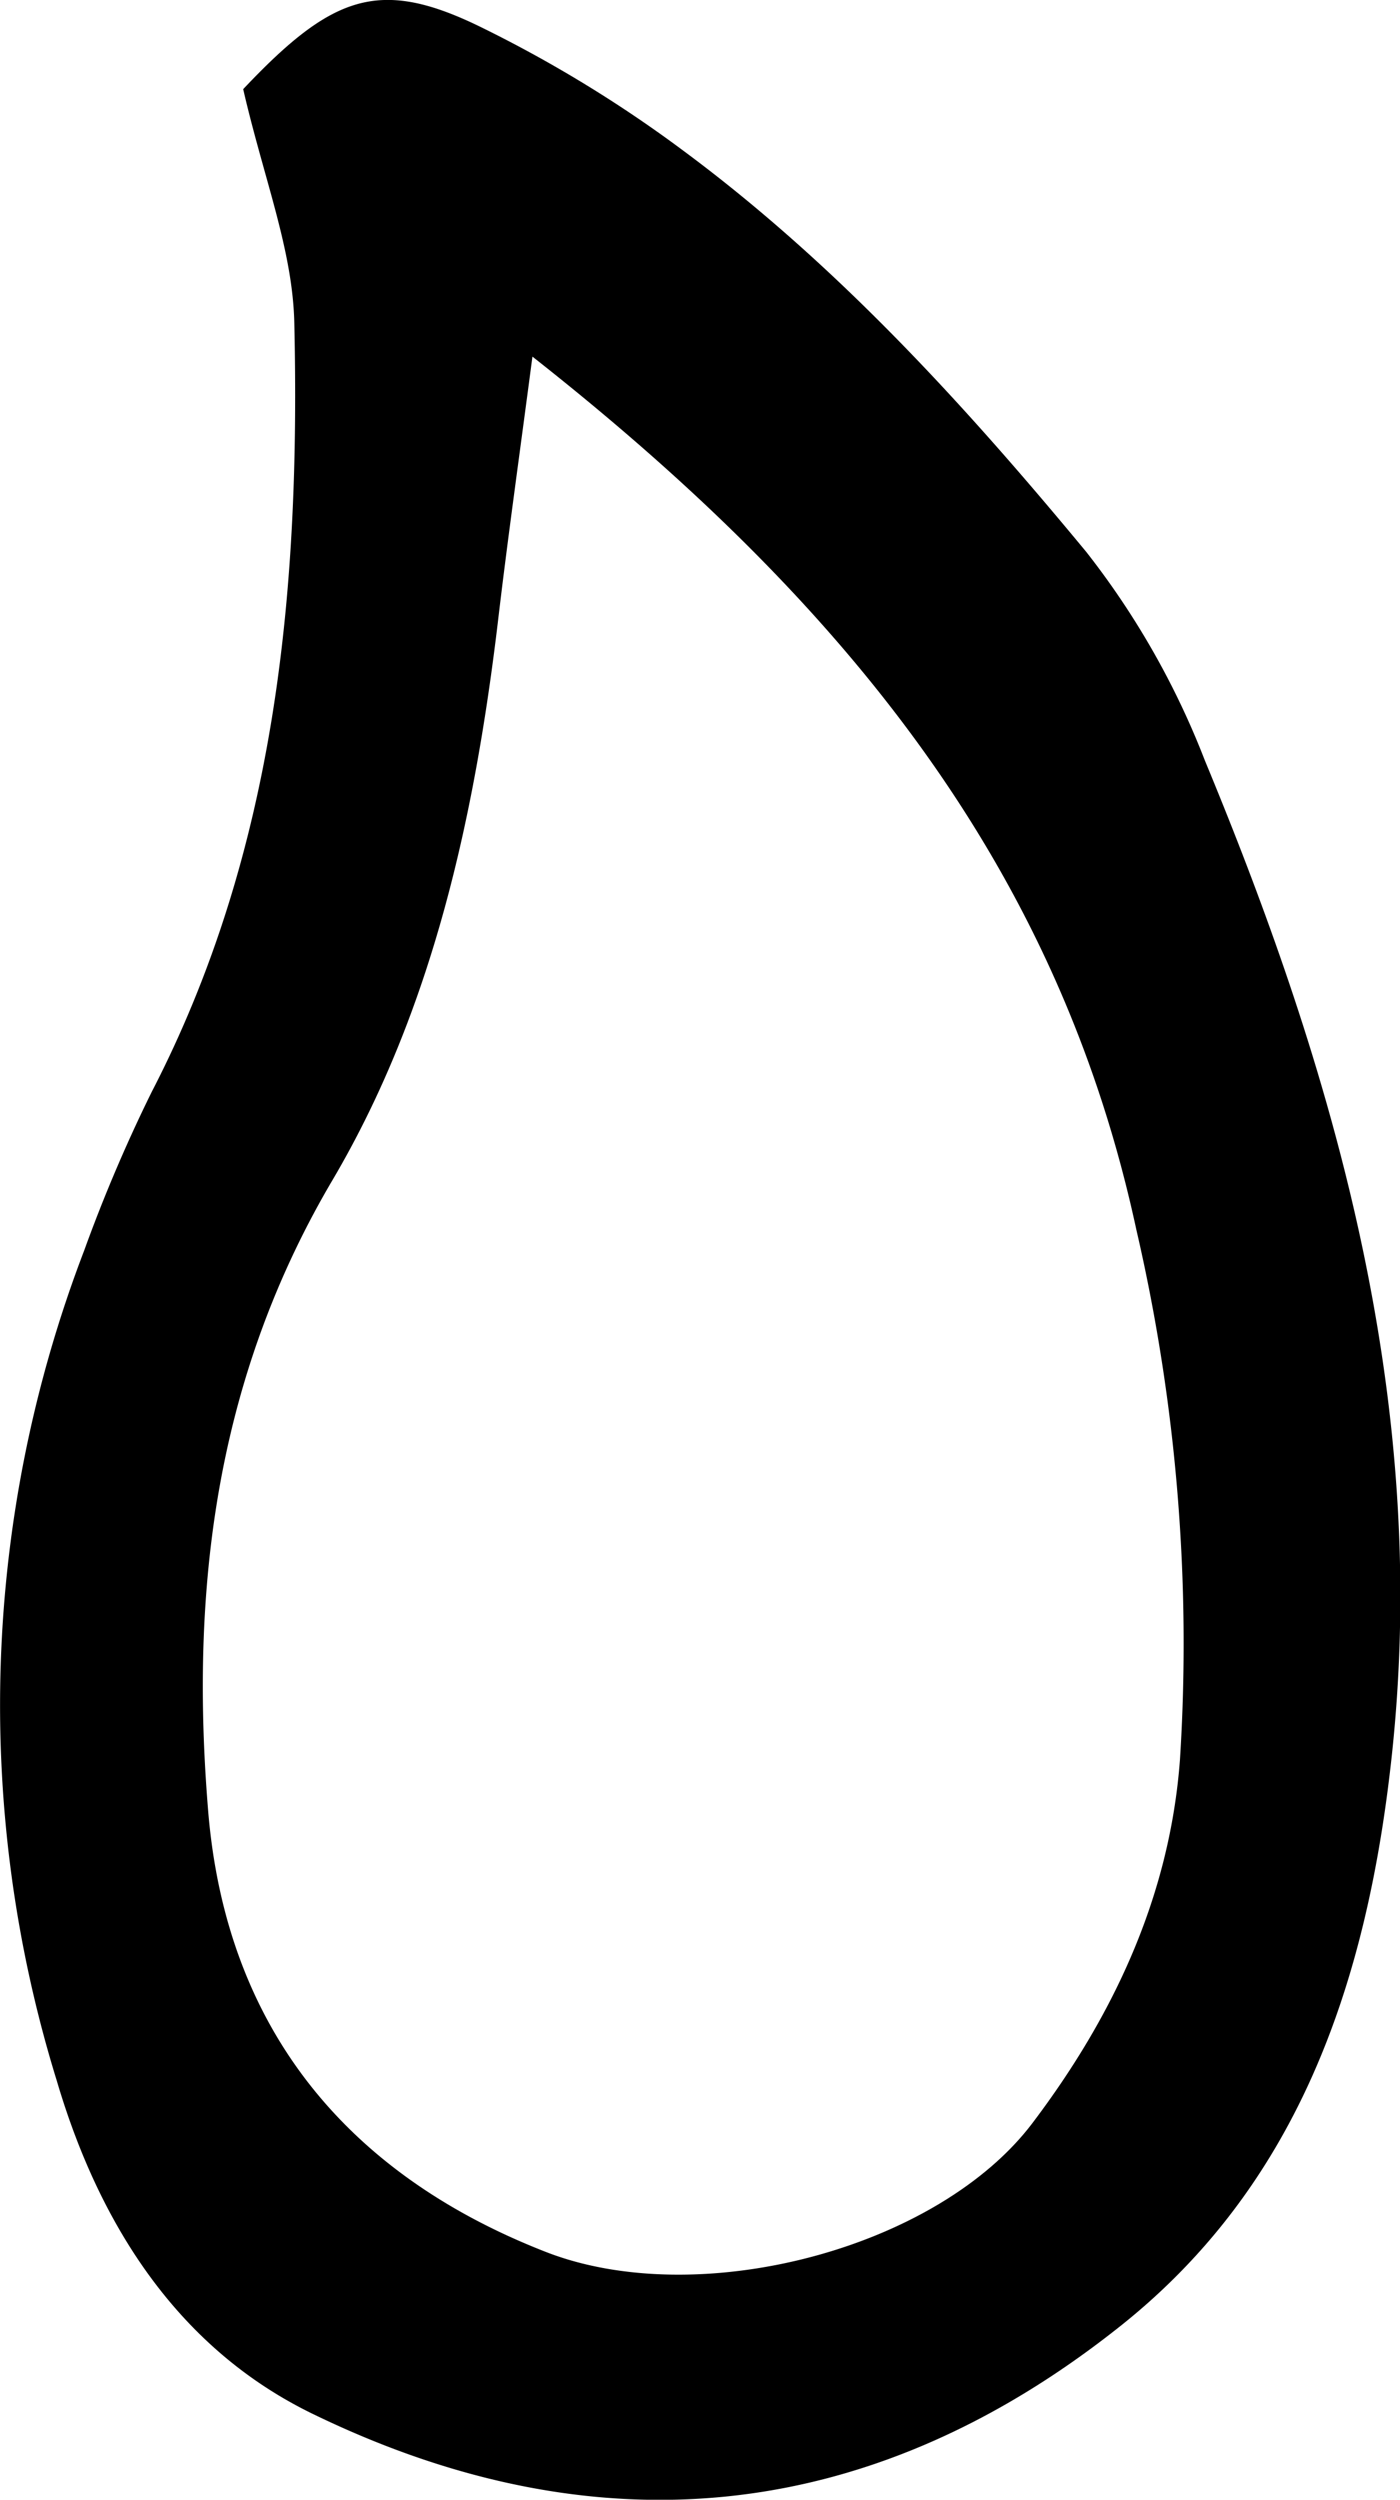 <svg xmlns="http://www.w3.org/2000/svg" viewBox="0 0 69.6 124.21"><g id="Layer_2" data-name="Layer 2"><g id="Layer_1-2" data-name="Layer 1"><path d="M12.09,4.43C16.5-.24,18.84-1.09,23.75,1.27A63.91,63.91,0,0,1,34,7.51c7.62,5.65,14,12.66,20,19.91a40.37,40.37,0,0,1,5.9,10.37c6.64,16,11.27,32.36,9.23,50-1.25,10.87-4.63,20.79-13.42,27.78-12.64,10.06-26.32,11.1-40.17,4.37-6.79-3.3-10.65-9.54-12.72-16.56A63.14,63.14,0,0,1,4.18,62.15a77.21,77.21,0,0,1,3.36-7.89C13.78,42.2,14.93,29.17,14.63,16,14.54,12.39,13.11,8.86,12.09,4.43ZM26.47,17.72c-.7,5.31-1.25,9.21-1.71,13.12-1.16,9.73-3.25,19.34-8.22,27.78C10.7,68.51,9.44,79,10.35,90c.89,10.74,6.85,18,16.72,21.87,7.58,3,19.54-.09,24.29-6.42,4-5.3,6.79-11.22,7.3-18a91.09,91.09,0,0,0-2.17-26.36C52.59,43,41.94,29.89,26.47,17.72Z"/></g></g></svg>